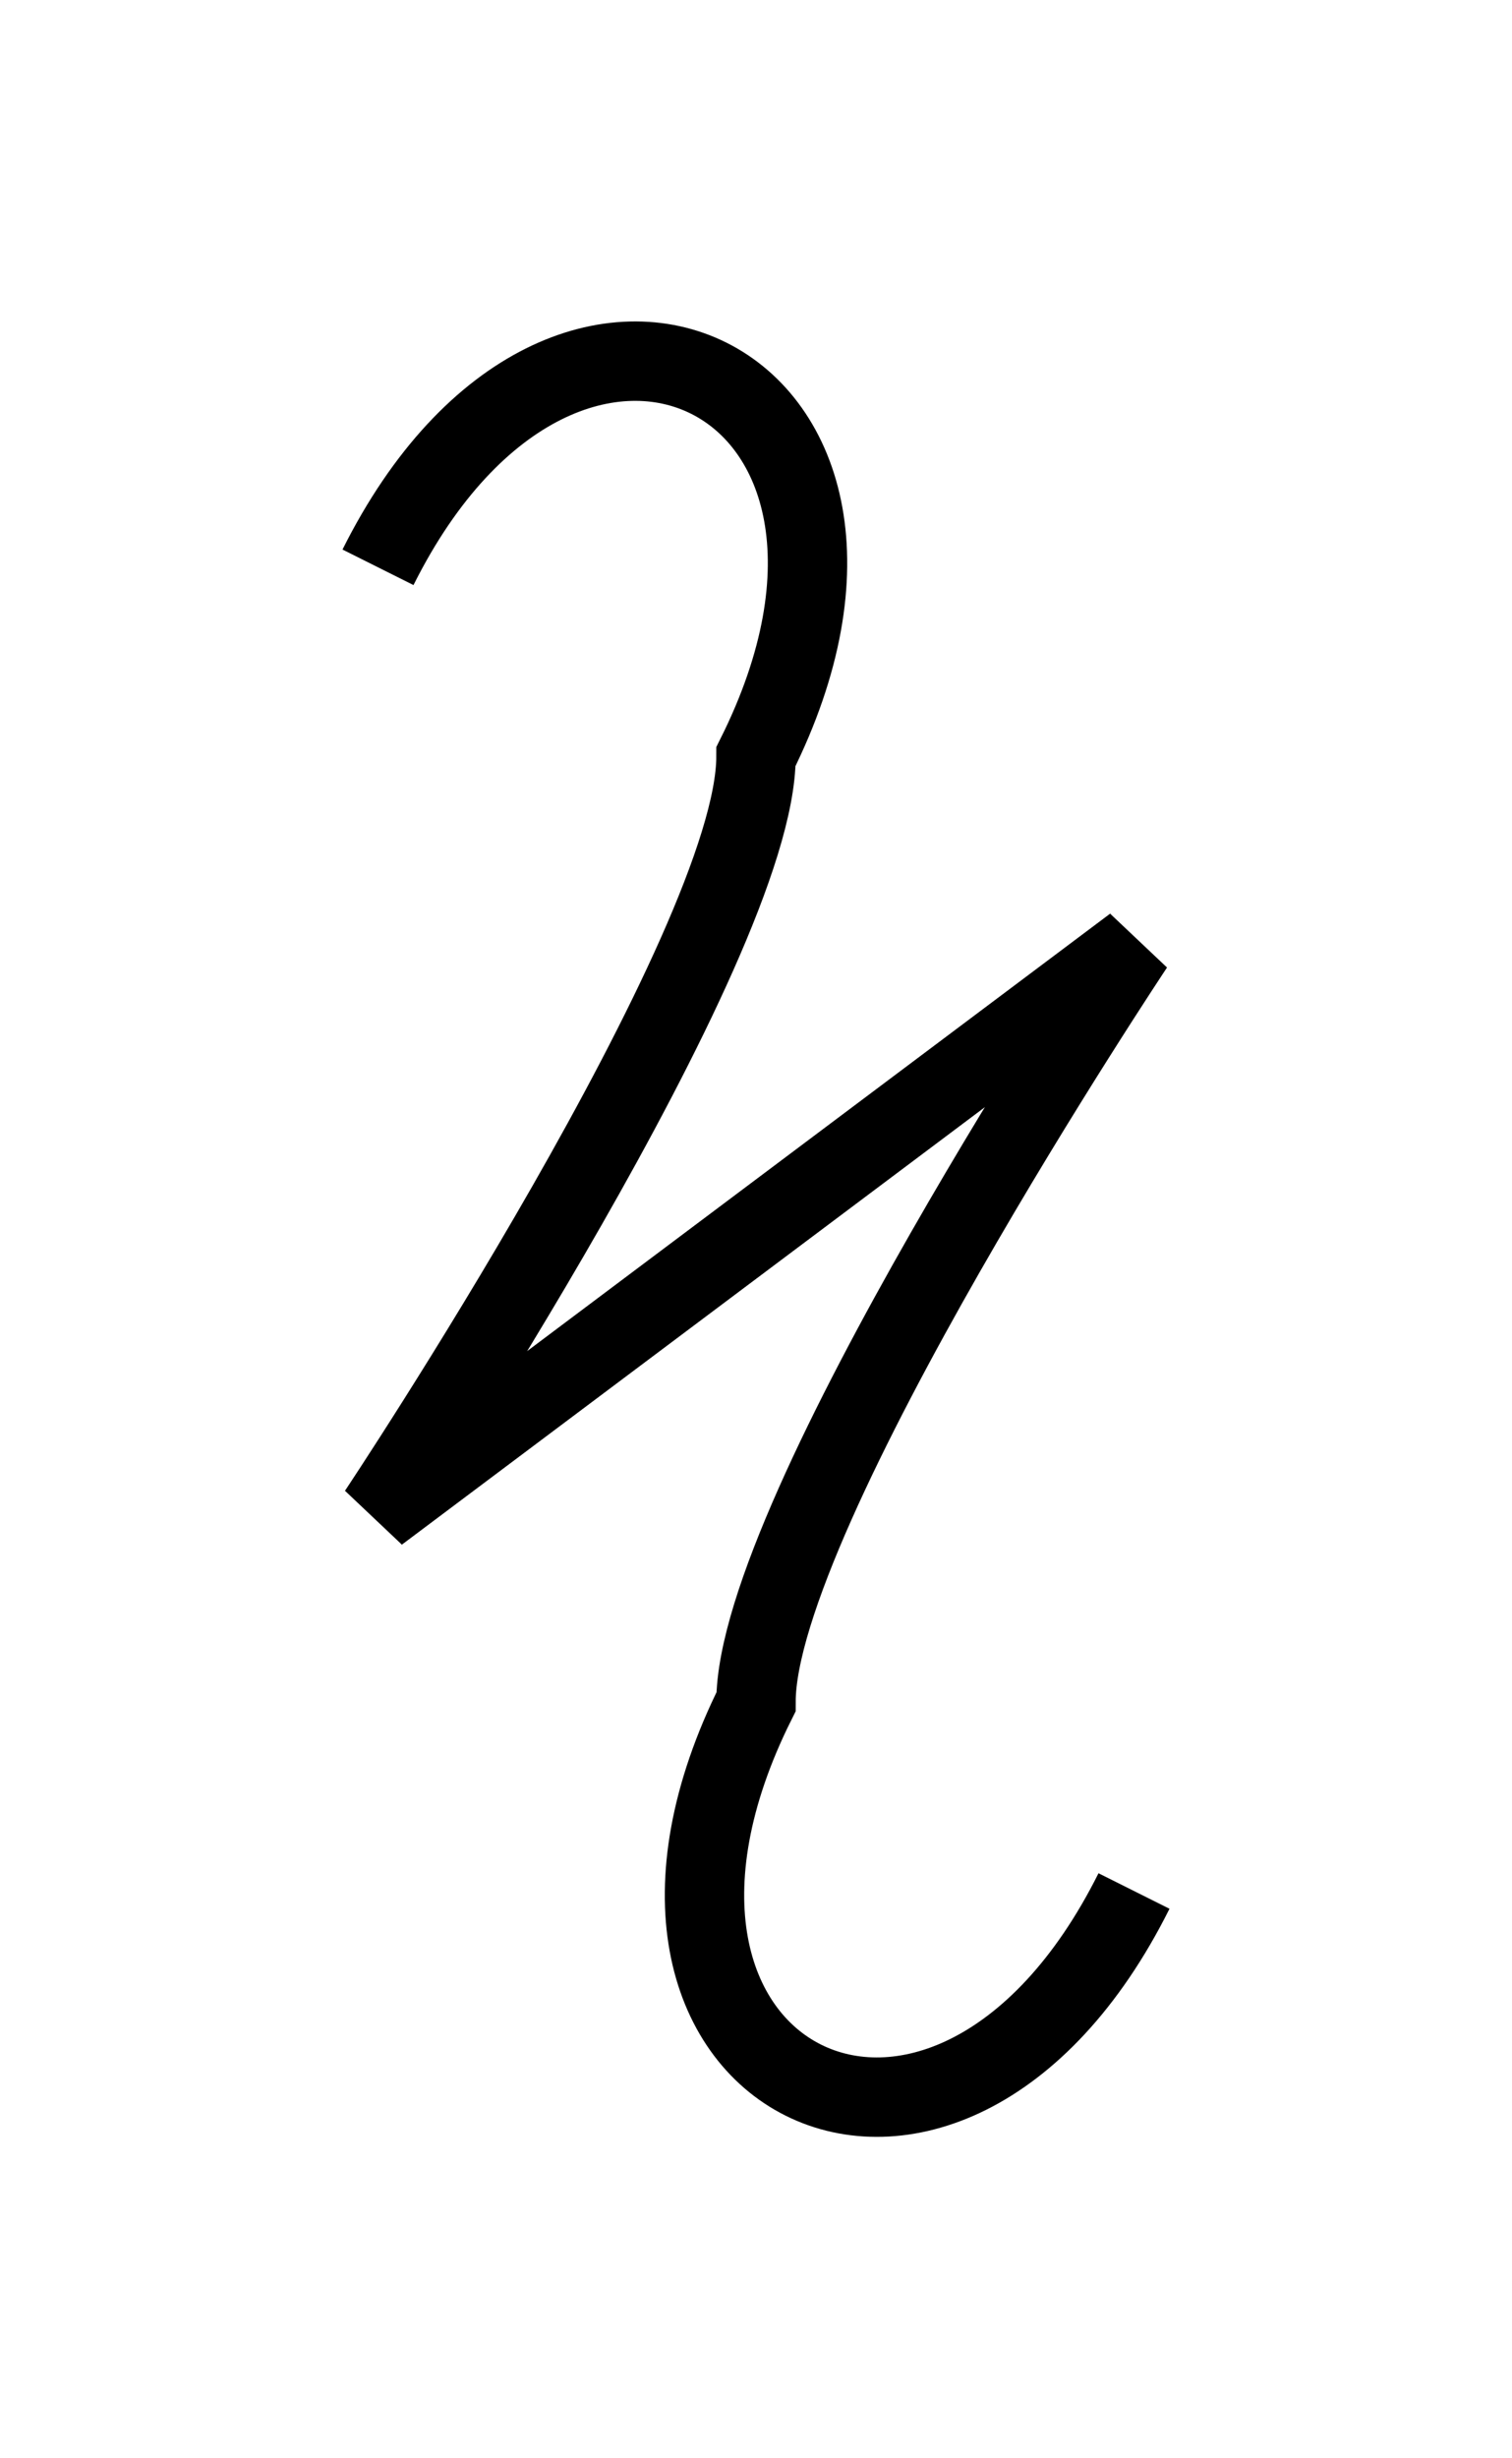 <svg width="40" height="65" xmlns="http://www.w3.org/2000/svg">
  <!-- Original Path -->
  <path d="M 10,15 C 15,5 25,10 20,20 C 20,25 10,40 10,40 L 30,25" fill="none" stroke="black" stroke-width="2.1"/>
  
  <!-- Mirrored and Flipped Path -->
  <path d="M10,15 C 15,5 25,10 20,20 C 20,25 10,40 10,40 L 30,25" fill="none" stroke="black" stroke-width="2.1"
        transform="translate(40, 65) scale(-1, -1)"/>
</svg>
